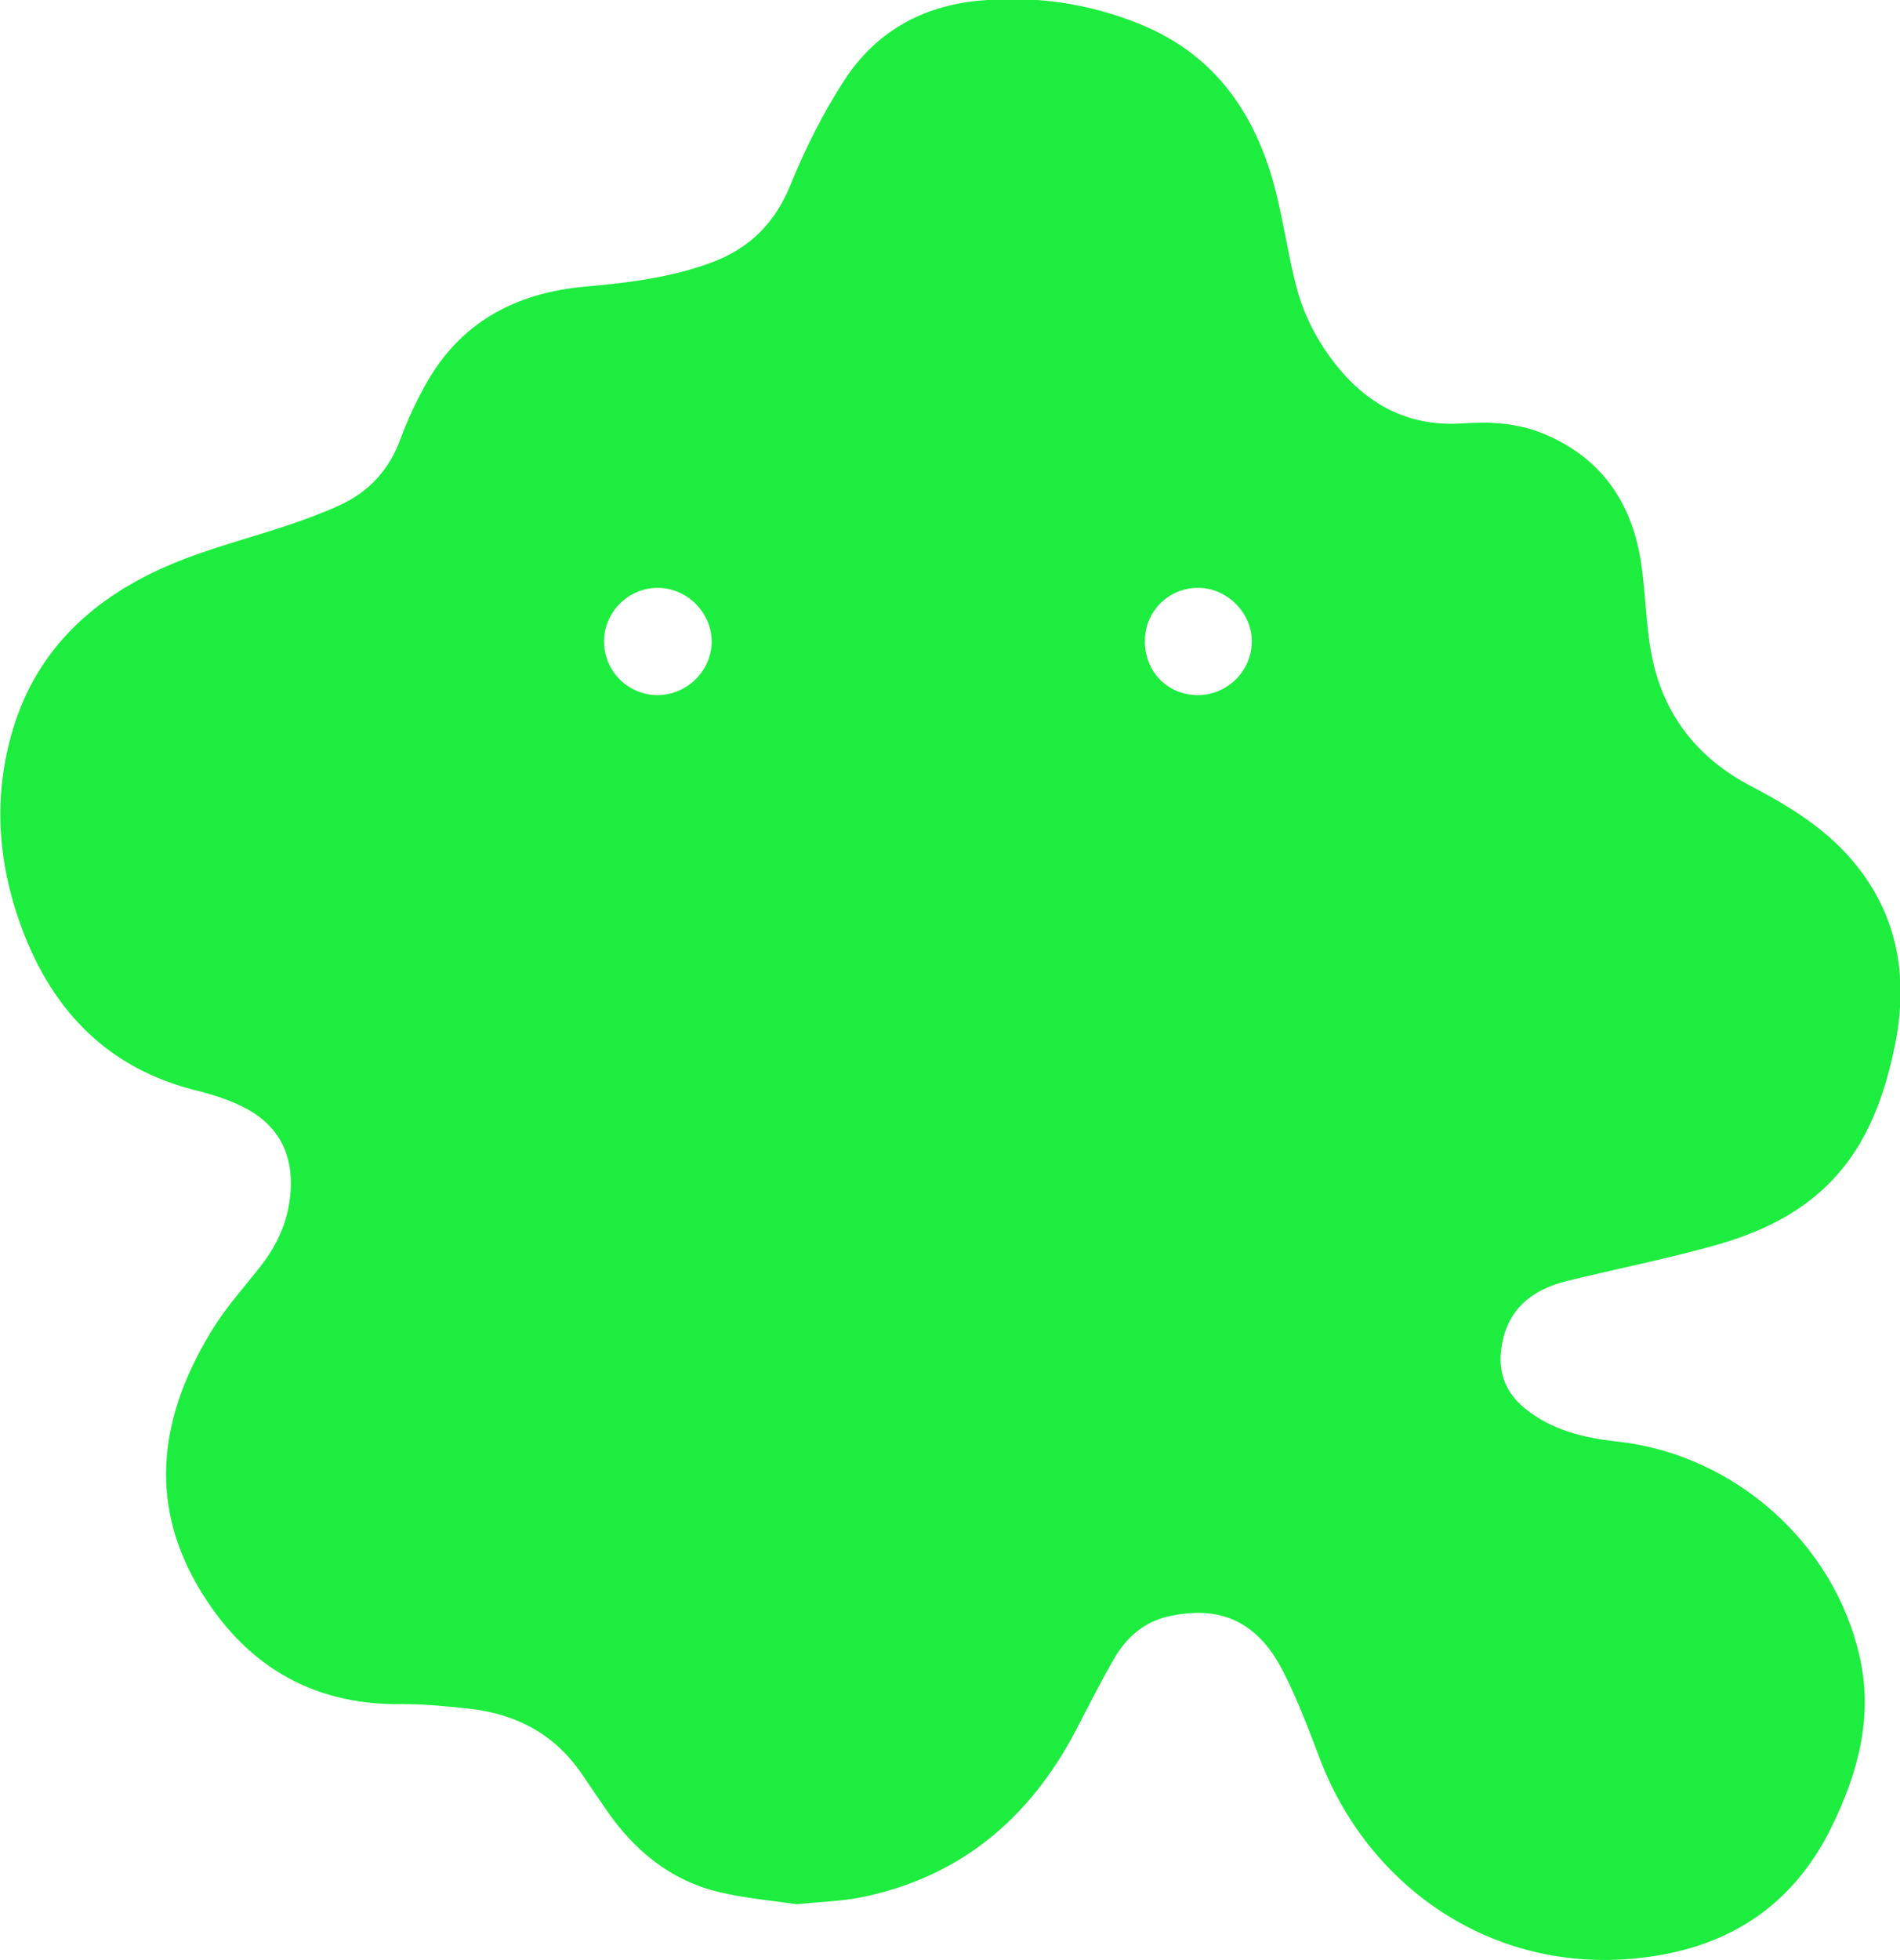 <?xml version="1.0" encoding="utf-8"?>
<!-- Generator: Adobe Illustrator 17.0.0, SVG Export Plug-In . SVG Version: 6.00 Build 0)  -->
<!DOCTYPE svg PUBLIC "-//W3C//DTD SVG 1.1//EN" "http://www.w3.org/Graphics/SVG/1.1/DTD/svg11.dtd">
<svg version="1.1" id="图层_1" xmlns="http://www.w3.org/2000/svg" xmlns:xlink="http://www.w3.org/1999/xlink" x="0px" y="0px"
	 width="32px" height="33px" viewBox="0 0 32 33" enable-background="new 0 0 32 33" xml:space="preserve">
<path fill="#1DED3F" d="M13.42,32.06c-0.39-0.059-0.859-0.097-1.311-0.206c-0.821-0.196-1.434-0.705-1.906-1.396
	c-0.137-0.2-0.273-0.401-0.411-0.601c-0.456-0.665-1.103-1.002-1.887-1.089c-0.388-0.042-0.778-0.081-1.167-0.077
	c-1.523,0.013-2.645-0.692-3.397-1.97c-0.874-1.485-0.623-2.95,0.244-4.35c0.233-0.377,0.539-0.711,0.813-1.064
	c0.311-0.401,0.494-0.85,0.501-1.363c0.009-0.614-0.281-1.052-0.819-1.315c-0.243-0.119-0.508-0.204-0.772-0.269
	c-1.479-0.367-2.415-1.327-2.936-2.721c-0.412-1.099-0.495-2.232-0.153-3.364c0.413-1.369,1.386-2.234,2.656-2.771
	c0.652-0.276,1.347-0.448,2.019-0.676c0.28-0.095,0.559-0.199,0.828-0.322c0.499-0.229,0.84-0.605,1.029-1.131
	c0.109-0.3,0.248-0.593,0.402-0.873C7.737,5.431,8.676,4.93,9.861,4.825c0.723-0.064,1.442-0.151,2.13-0.408
	c0.635-0.238,1.061-0.66,1.323-1.305c0.249-0.613,0.551-1.215,0.911-1.768c0.524-0.802,1.297-1.242,2.264-1.333
	c0.945-0.089,1.857,0.045,2.729,0.403c1.262,0.518,1.945,1.528,2.269,2.812c0.132,0.522,0.207,1.058,0.341,1.58
	c0.129,0.506,0.369,0.965,0.701,1.371c0.545,0.67,1.237,1.011,2.112,0.951c0.456-0.032,0.908-0.007,1.338,0.167
	c0.984,0.4,1.507,1.161,1.662,2.189c0.082,0.548,0.077,1.112,0.198,1.649c0.211,0.946,0.783,1.647,1.64,2.096
	c0.678,0.355,1.323,0.751,1.804,1.362c0.721,0.916,0.855,1.961,0.619,3.069c-0.192,0.902-0.514,1.745-1.222,2.384
	c-0.536,0.485-1.188,0.757-1.868,0.943c-0.796,0.218-1.607,0.381-2.41,0.577c-0.625,0.152-1.049,0.504-1.122,1.188
	c-0.042,0.392,0.099,0.708,0.395,0.953c0.453,0.375,1.004,0.504,1.565,0.565c1.961,0.214,3.65,1.702,4.082,3.627
	c0.228,1.016-0.033,1.961-0.474,2.861c-0.667,1.361-1.783,2.059-3.28,2.212c-2.472,0.253-4.533-1.231-5.341-3.365
	c-0.192-0.505-0.382-1.014-0.63-1.491c-0.438-0.84-1.076-1.091-1.928-0.898c-0.394,0.09-0.689,0.344-0.89,0.684
	c-0.238,0.404-0.446,0.826-0.664,1.241c-0.776,1.477-1.941,2.457-3.592,2.799C14.189,32.009,13.842,32.016,13.42,32.06z
	 M11.076,11.703c0.499,0,0.917-0.42,0.91-0.913c-0.008-0.487-0.42-0.892-0.908-0.893c-0.49-0.002-0.899,0.403-0.905,0.892
	C10.168,11.293,10.573,11.703,11.076,11.703z M19.282,10.786c-0.004,0.52,0.379,0.915,0.89,0.917
	c0.492,0.001,0.898-0.393,0.911-0.886c0.012-0.49-0.409-0.919-0.903-0.92C19.684,9.895,19.285,10.29,19.282,10.786z"/>
</svg>

